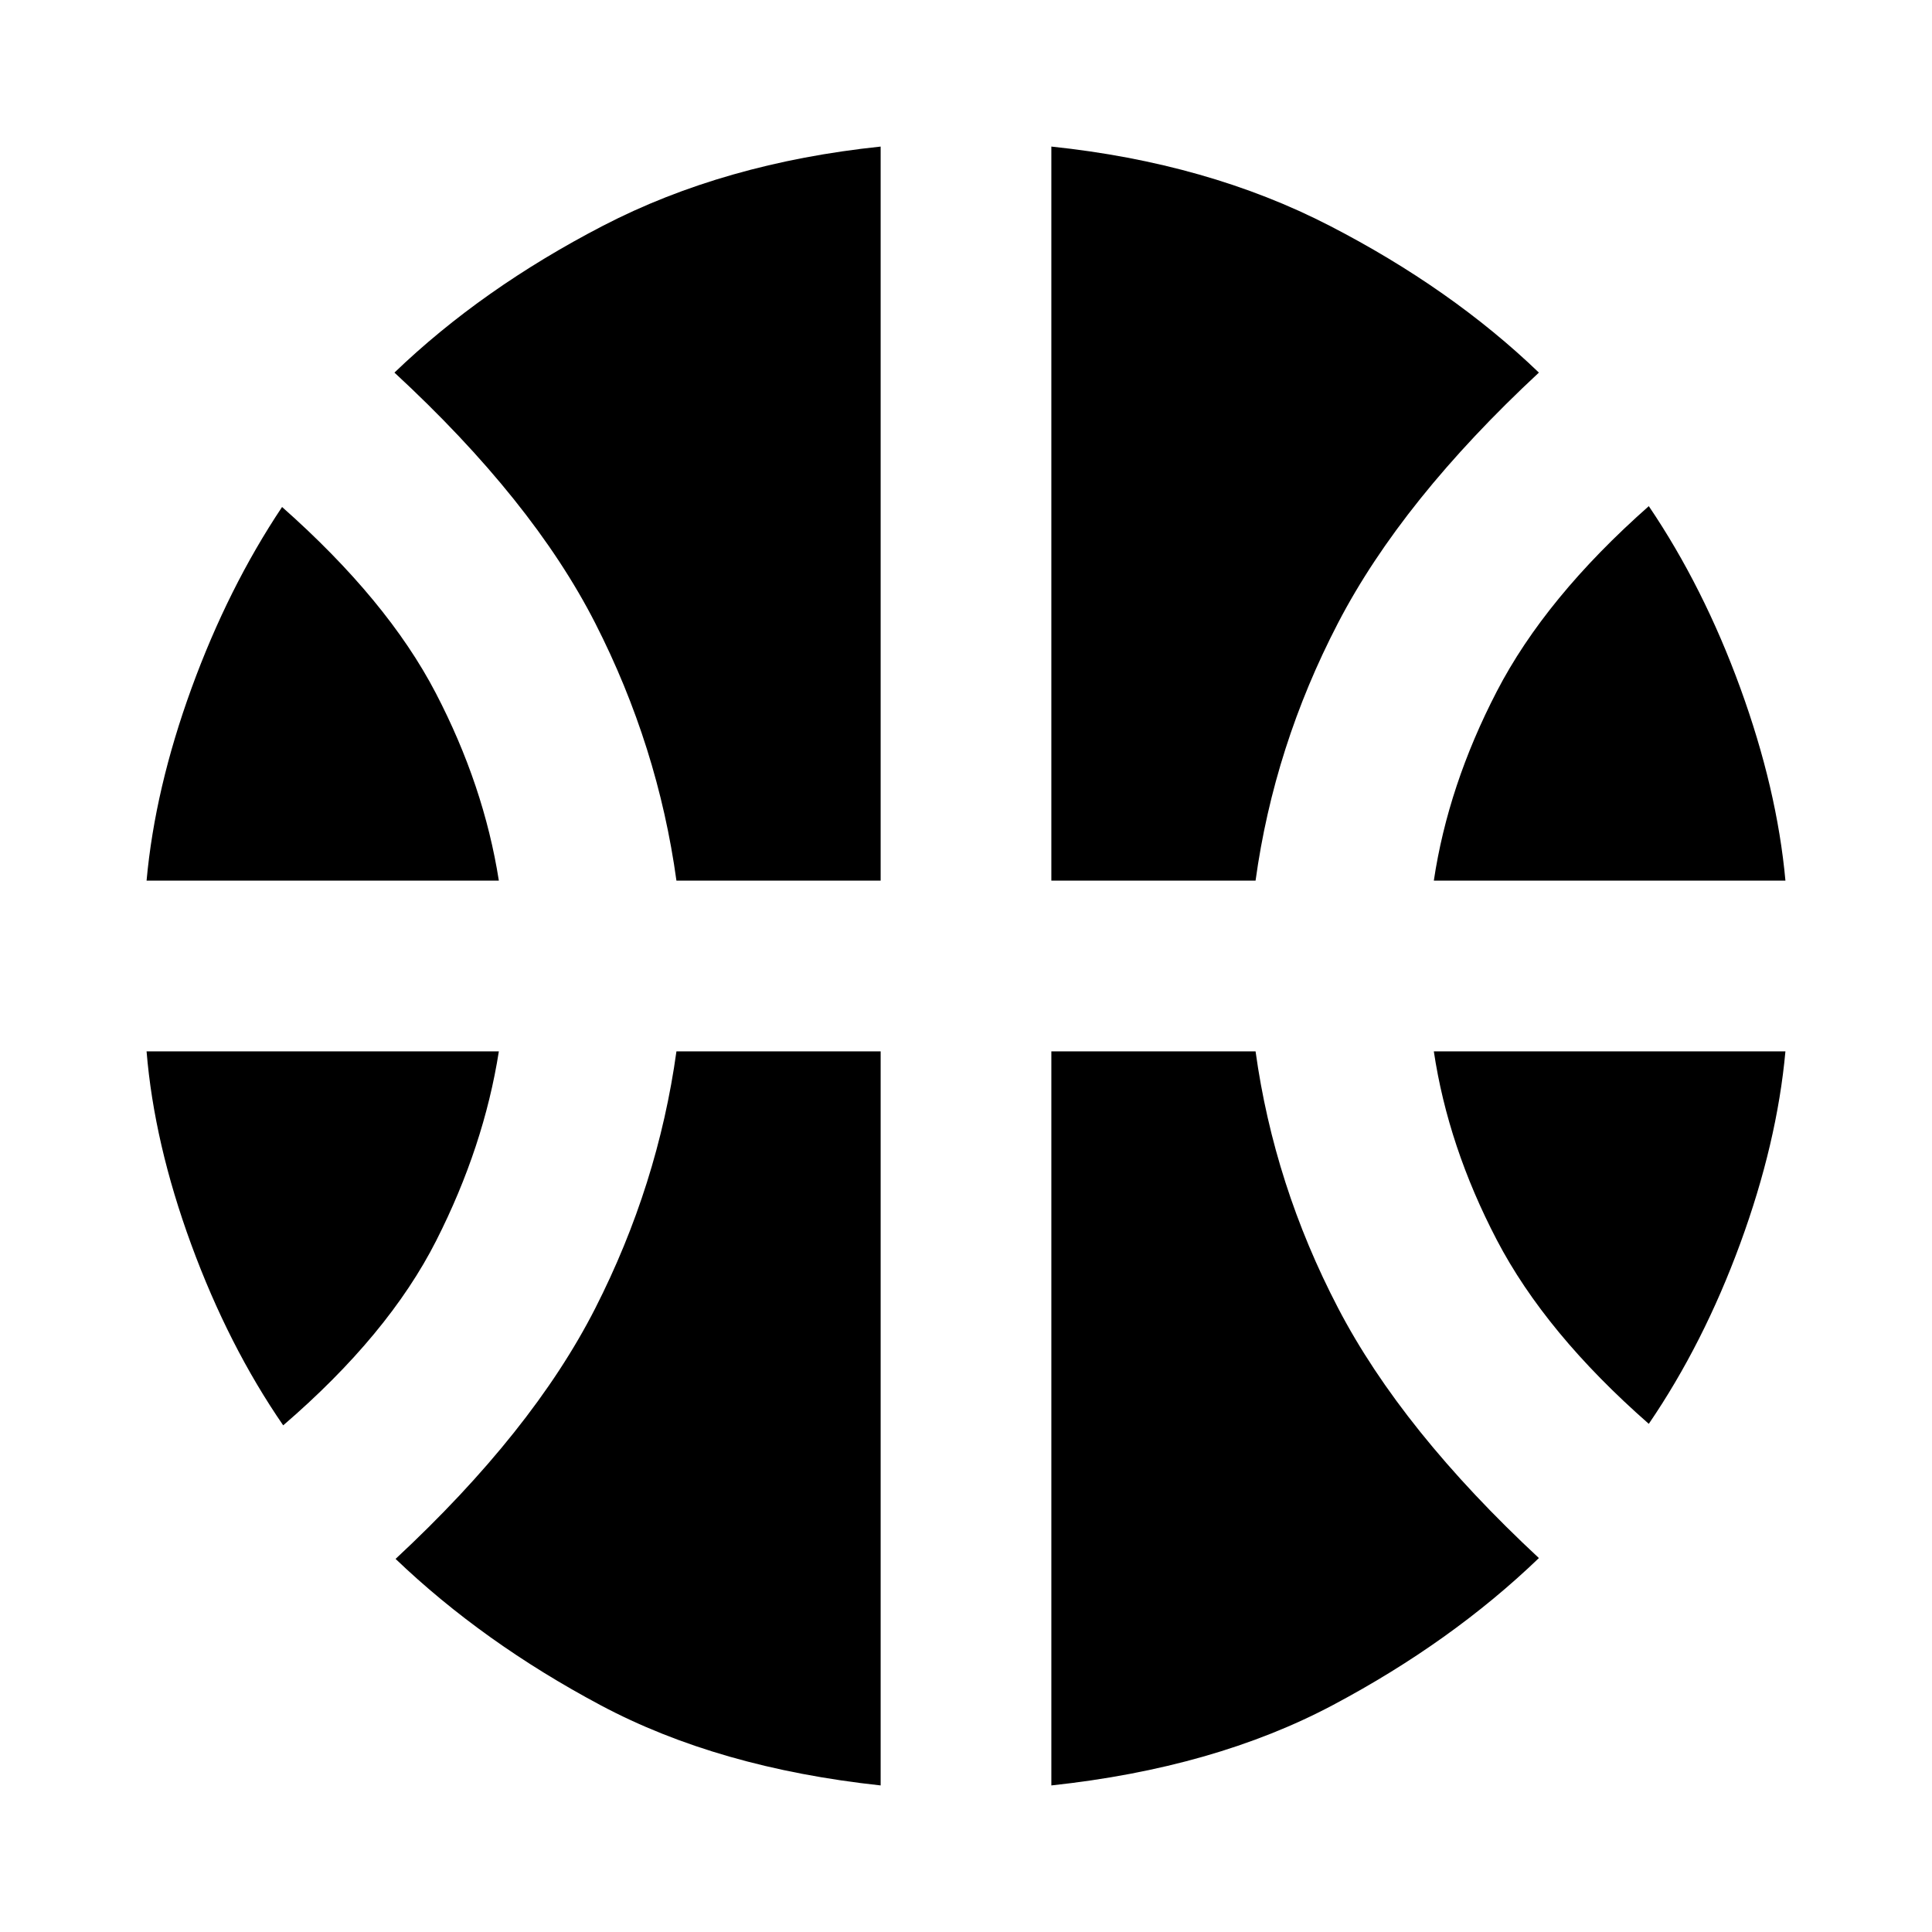 <svg xmlns="http://www.w3.org/2000/svg" height="40" viewBox="0 -960 960 960" width="40"><path d="M72.83-522.41q4.15-45.69 22.33-95.6t45-90.07q52.35 46.33 76.32 92.35 23.98 46.02 31.4 93.32H72.83Zm639.63 0q7.08-47.3 31.27-94 24.18-46.71 75.55-92.09 27.19 40.18 45.47 90.36 18.27 50.18 22.42 95.73H712.46ZM140.72-251.75q-27.19-39.47-45.67-89.81-18.47-50.34-22.22-96.03h175.05q-7.42 47.3-31.12 94.05-23.69 46.74-76.04 91.79Zm678.56-.75q-51.37-45.05-75.55-91.42-24.19-46.37-31.27-93.67h174.71q-4.15 45.55-22.42 95.39-18.28 49.85-45.47 89.7ZM336.12-522.41q-9.2-66.84-40.33-127.91-31.14-61.07-99.79-124.54 43.43-41.76 103.62-72.96 60.19-31.2 137.97-39.35v364.76H336.12Zm186.29 0v-364.76q77.78 8.15 138.3 39.35 60.52 31.2 103.96 72.96-68.07 63.32-99.83 124.46-31.76 61.15-40.96 127.99H522.41ZM437.59-72.83q-80.69-8.71-139.14-39.85-58.45-31.14-101.89-72.71 68.07-63.32 99.22-124.53 31.14-61.2 40.34-127.67h101.47v364.76Zm84.82 0v-364.76h101.47q9.2 66.47 40.96 127.46 31.76 61 99.83 124.32-43.44 41.76-102.29 73.01-58.86 31.26-139.97 39.97Z"/></svg>
